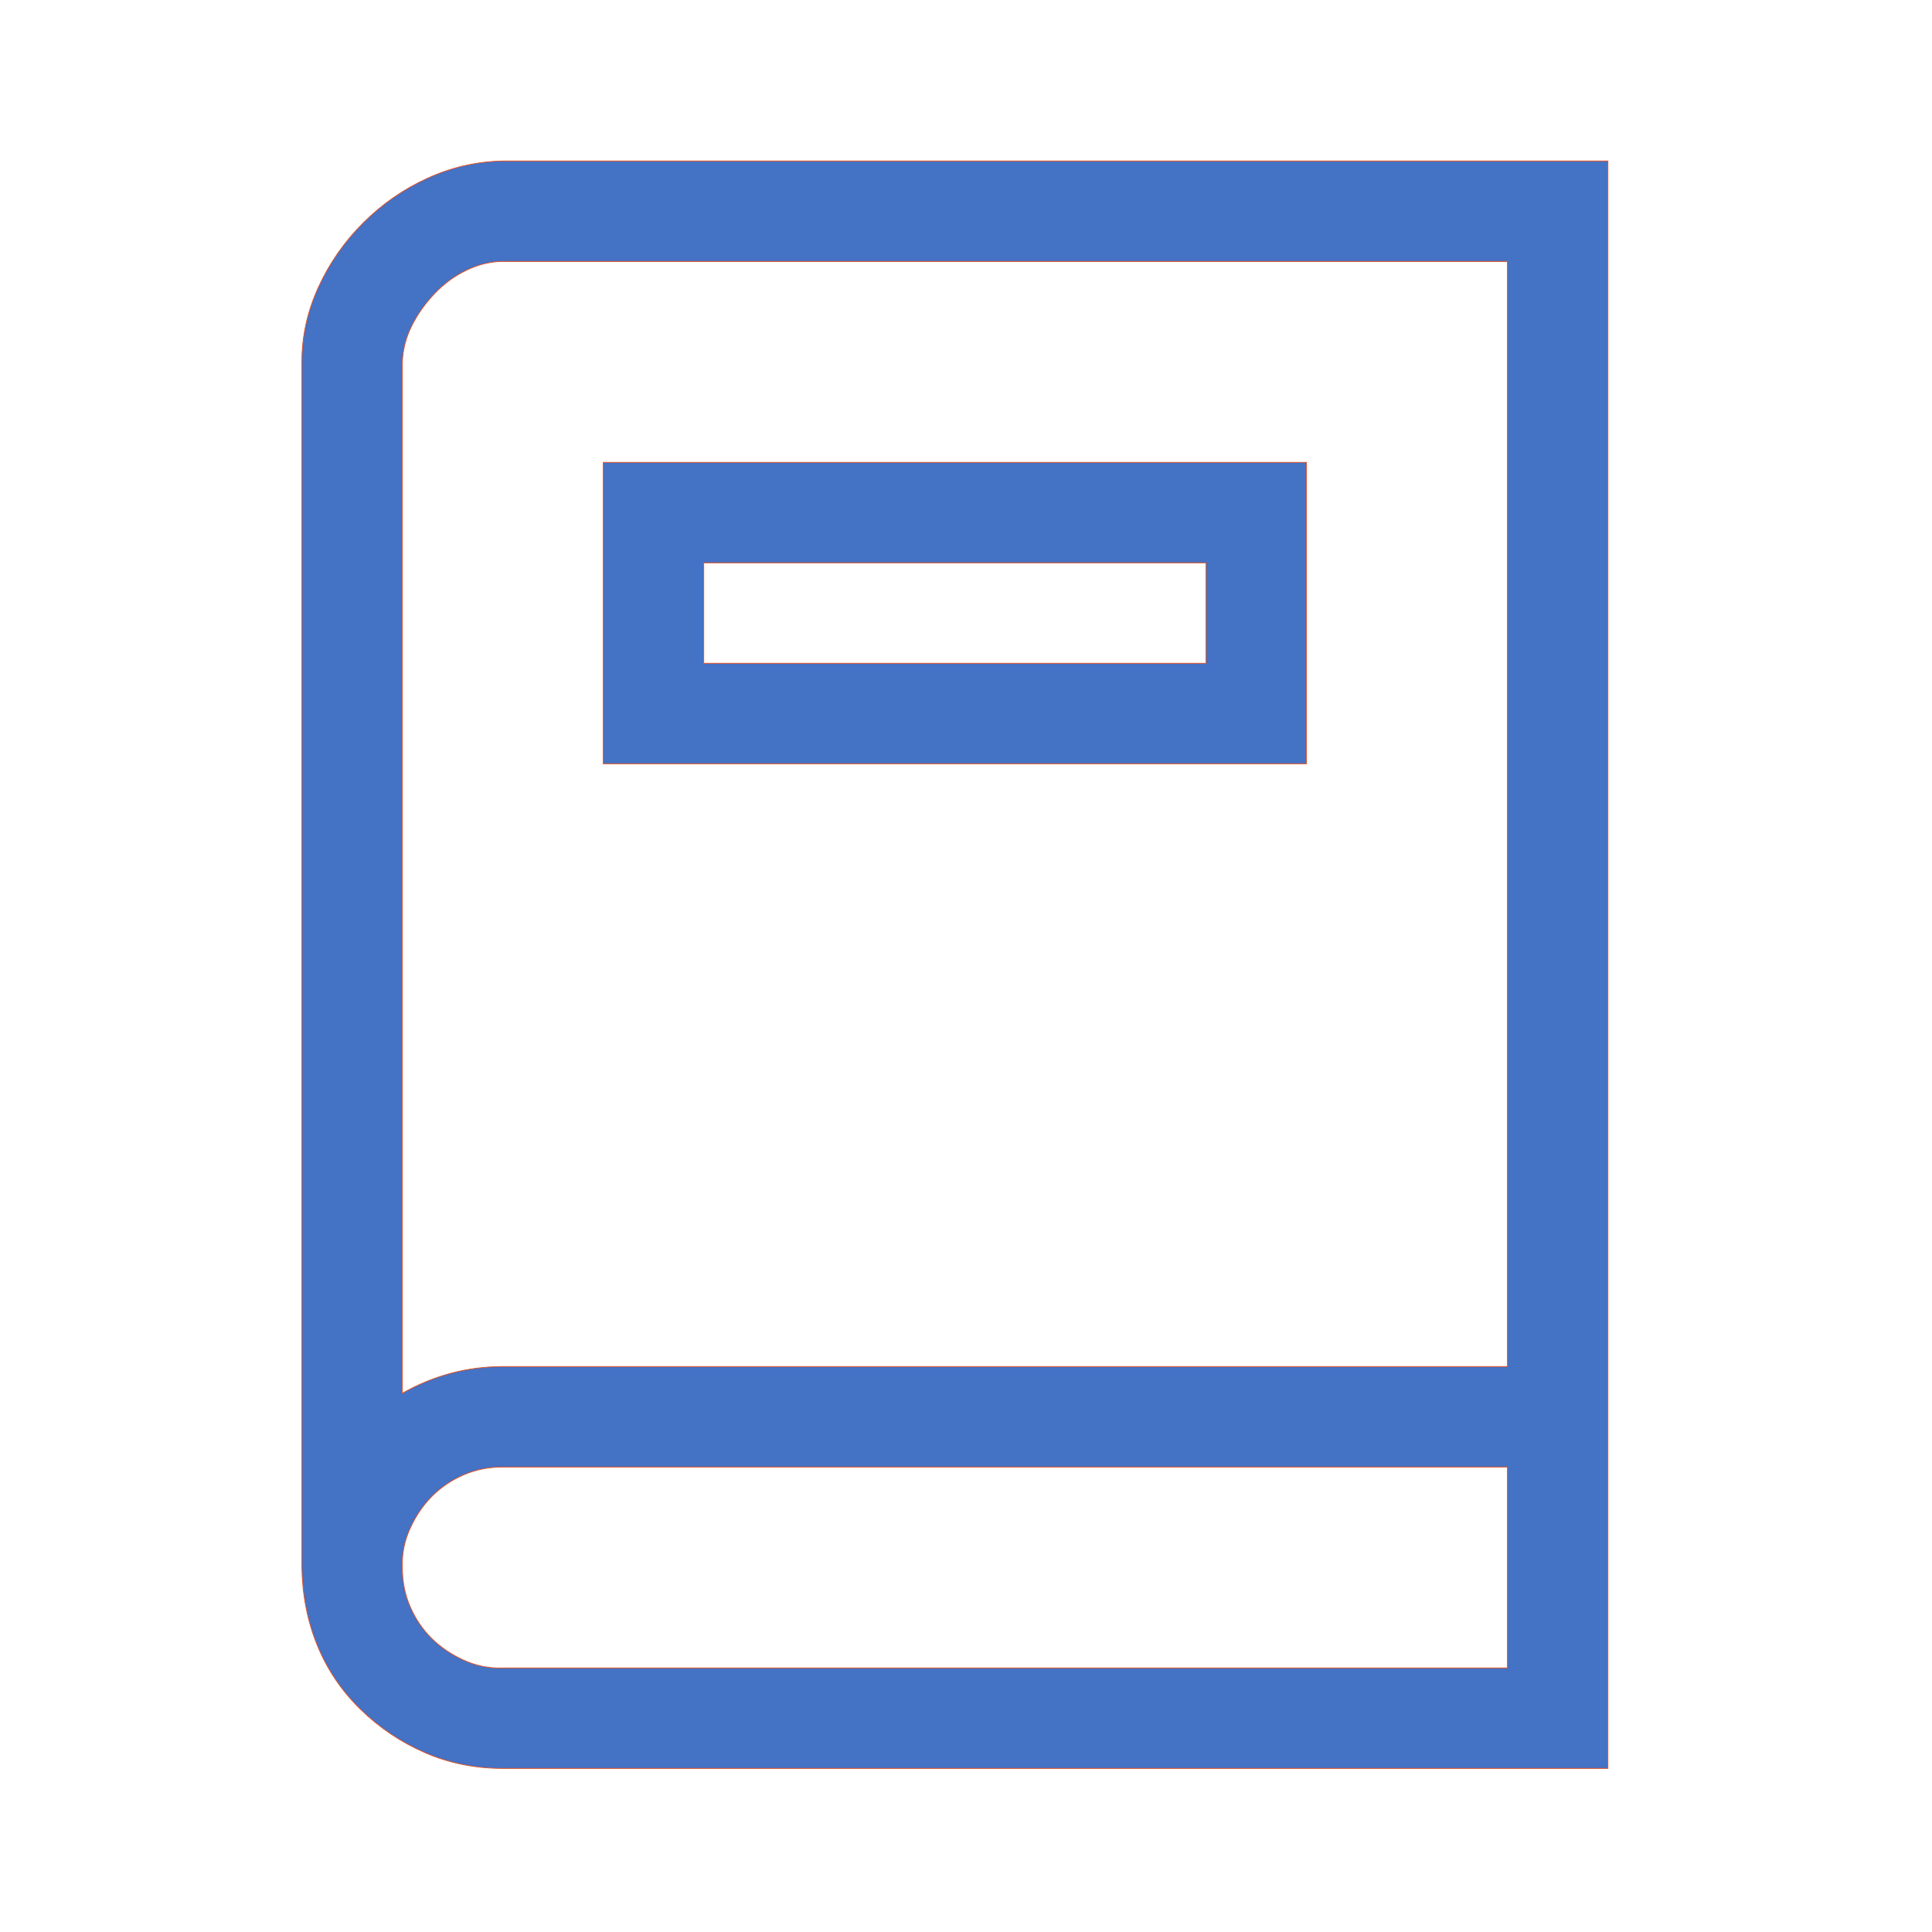 <svg viewBox="0 0 96 96" xmlns="http://www.w3.org/2000/svg" xmlns:xlink="http://www.w3.org/1999/xlink" id="Icons_Dictionary" overflow="hidden"><style>
.MsftOfcThm_Accent1_Fill {
 fill:#DF5327; 
}
.MsftOfcThm_Accent1_Stroke {
 stroke:#DF5327; 
}
</style>
<g><g transform="matrix(0.039 0 0 0.039 15 8)"><path d="M1664 0 1664 2048 256 2048C220.667 2048 187.667 2041.33 157 2028 126.333 2014.67 99 1996.33 75 1973 51 1949.67 32.667 1922.67 20 1892 7.333 1861.33 0.667 1828 0 1792L0 256C0 223.333 7 191.667 21 161 35 130.333 54 103 78 79 102 55 129.333 36 160 22 190.667 8 222.667 0.667 256 0L1664 0ZM1536 1664 256 1664C238 1664 221.333 1667.33 206 1674 190.667 1680.67 177.333 1689.67 166 1701 154.667 1712.33 145.333 1726 138 1742 130.667 1758 127.333 1774.67 128 1792 128 1810 131.333 1826.67 138 1842 144.667 1857.33 153.667 1870.67 165 1882 176.333 1893.33 190 1902.67 206 1910 222 1917.33 238.667 1920.67 256 1920L1536 1920 1536 1664ZM128 1570C168 1547.33 210.667 1536 256 1536L1536 1536 1536 128 256 128C240.667 128 225.333 131.667 210 139 194.667 146.333 181 156.333 169 169 157 181.667 147.333 195.333 140 210 132.667 224.667 128.667 240 128 256L128 1570ZM384 384 1280 384 1280 768 384 768 384 384ZM512 640 1152 640 1152 512 512 512 512 640Z" stroke="#DF5327" fill="#4472C4"/></g></g></svg>